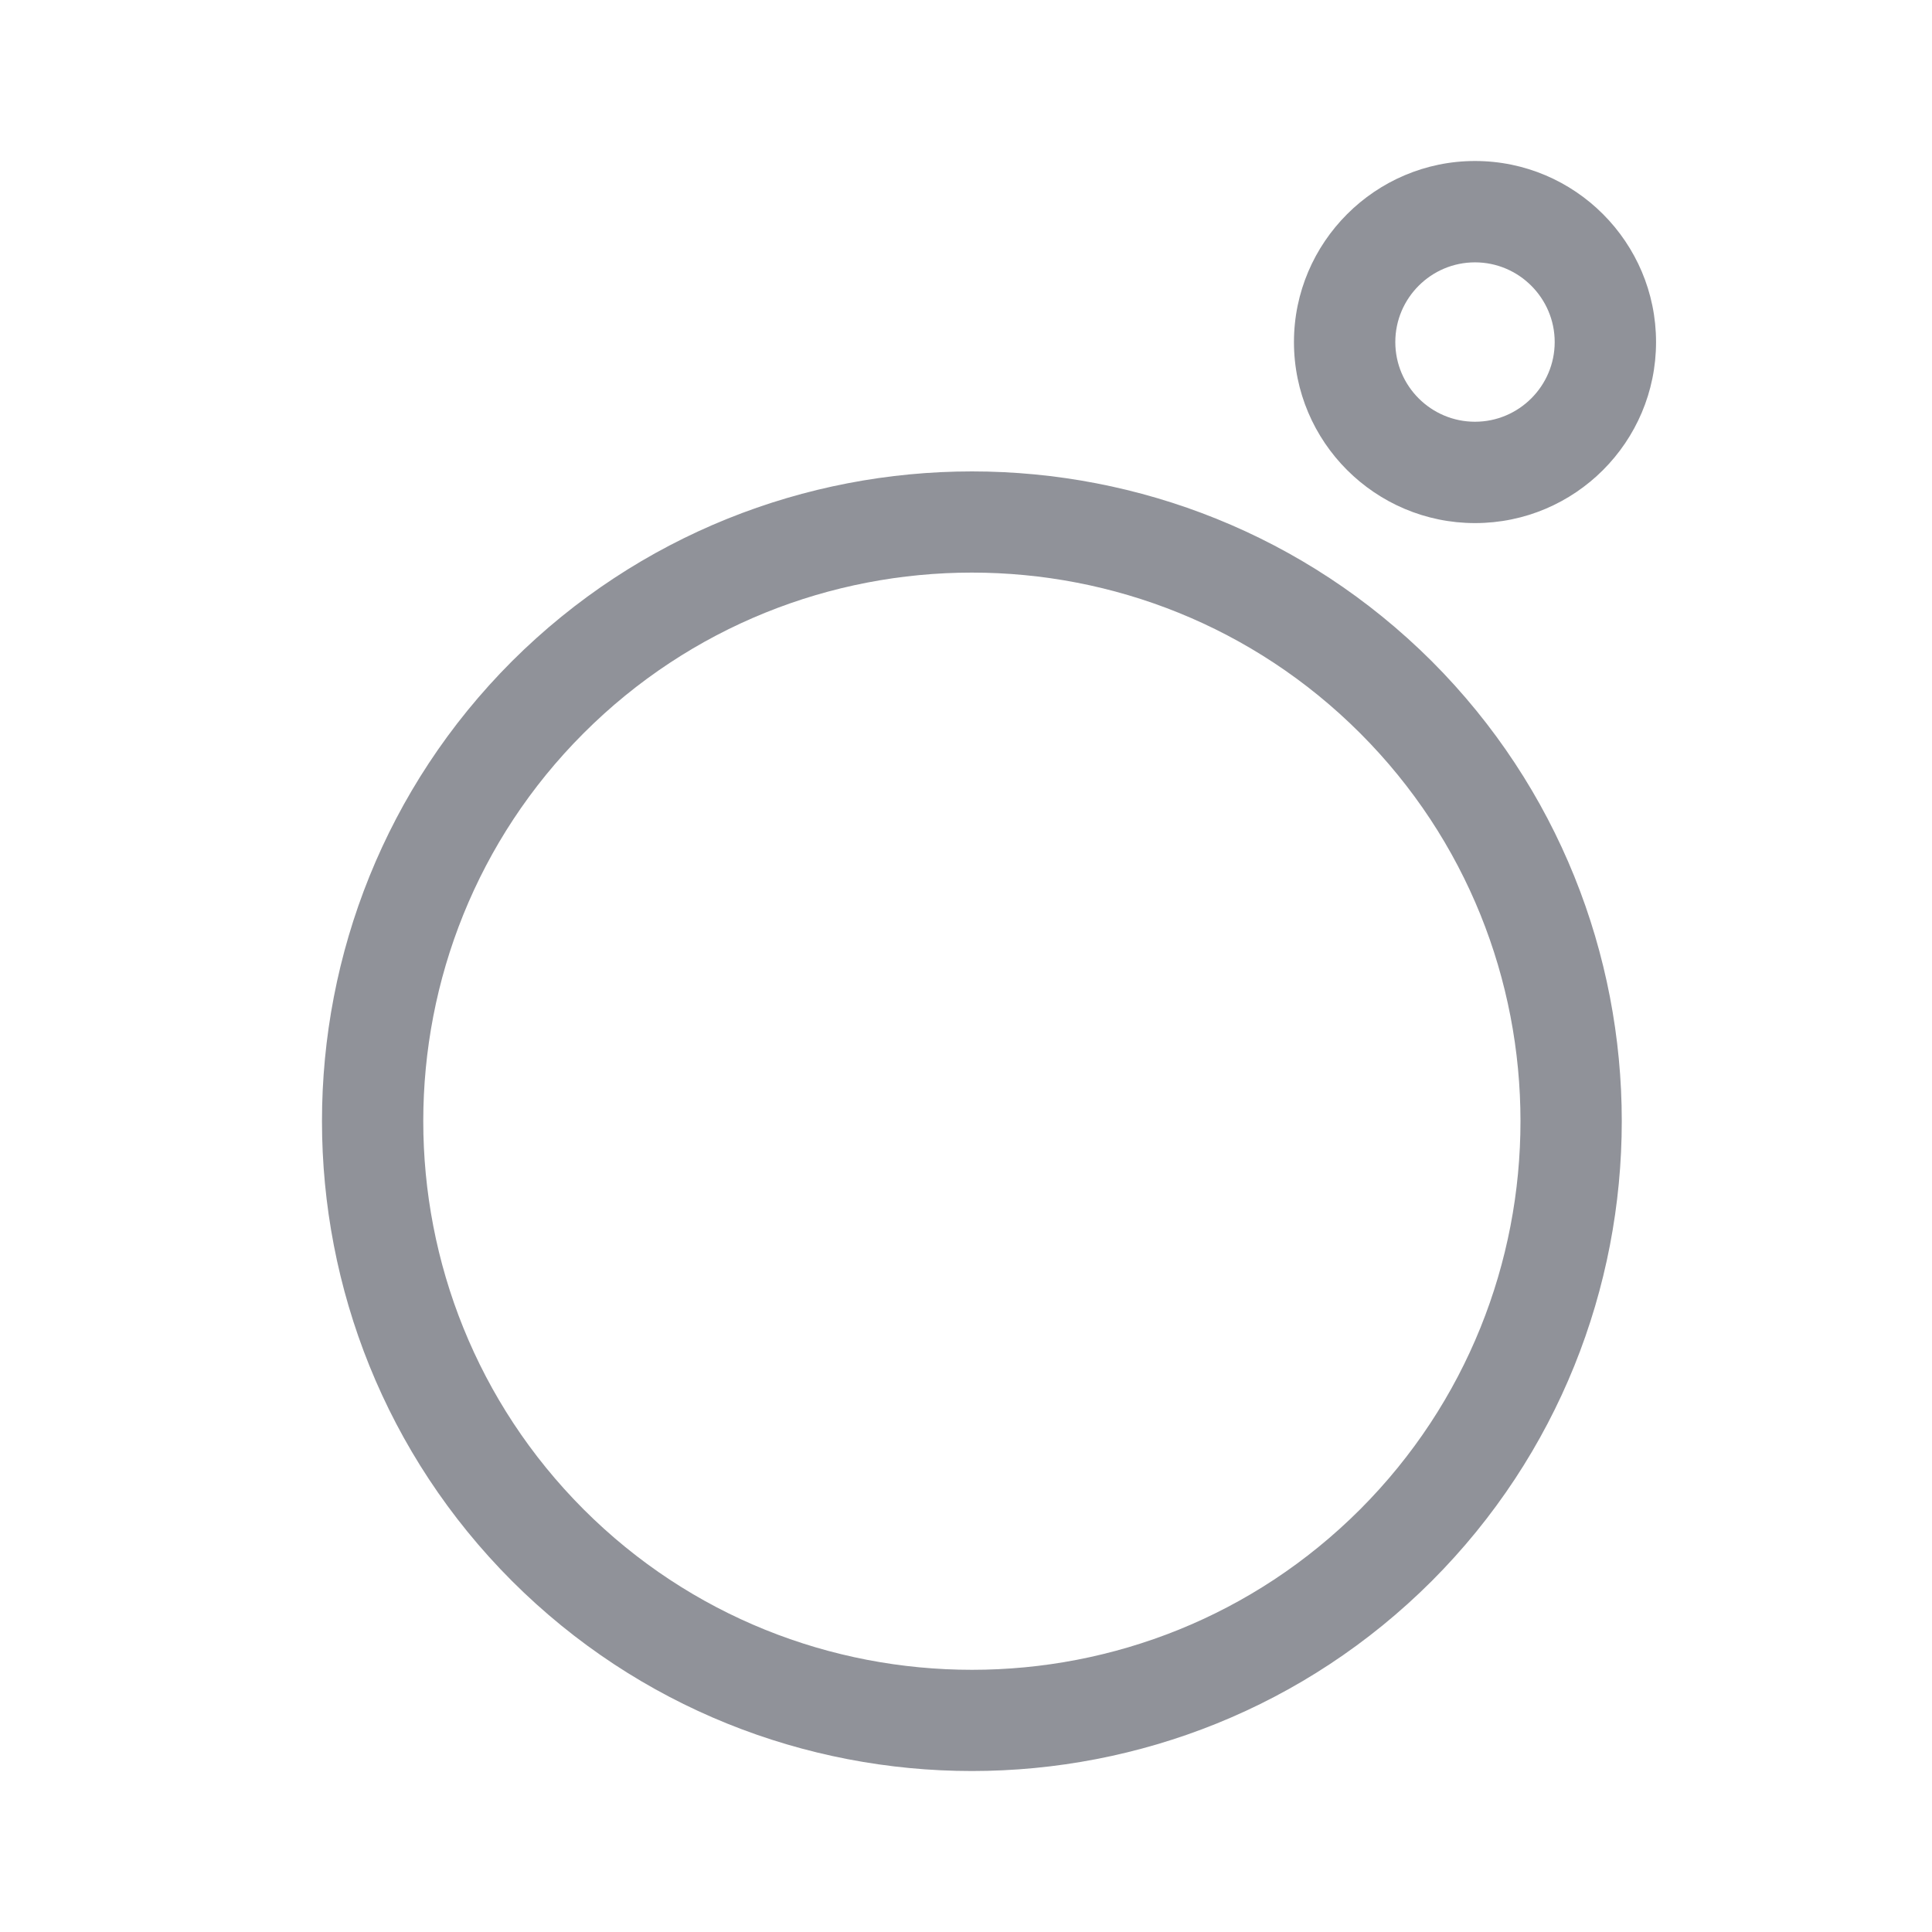 <?xml version="1.0" encoding="UTF-8"?>
<svg height="24px" version="1.1" viewBox="0 0 24 24" width="24px"
    xmlns="http://www.w3.org/2000/svg">
    <title>svg/status</title>
    <g fill="none" fill-rule="evenodd" id="status" stroke="none" stroke-width="1">
        <path
            d="M6.249,20.741 C5.704,20.741 5.259,20.296 5.259,19.751 C5.259,19.205 5.704,18.761 6.249,18.761 C6.795,18.761 7.239,19.205 7.239,19.751 C7.239,20.296 6.795,20.741 6.249,20.741 Z M6.249,17.502 C5.007,17.502 4,18.509 4,19.751 C4,20.989 5.007,22 6.249,22 C7.487,22 8.498,20.989 8.498,19.751 C8.498,18.509 7.487,17.502 6.249,17.502 Z M17.322,14.892 C14.662,17.552 10.336,17.552 7.676,14.892 C5.02,12.236 5.02,7.91 7.676,5.25 C9.006,3.92 10.751,3.257 12.497,3.257 C14.247,3.257 15.992,3.92 17.322,5.25 C19.978,7.91 19.978,12.236 17.322,14.892 Z M18.212,4.36 C15.061,1.213 9.937,1.213 6.786,4.36 C3.639,7.511 3.639,12.635 6.786,15.786 C8.364,17.359 10.432,18.144 12.497,18.144 C14.565,18.144 16.634,17.359 18.212,15.786 C21.359,12.635 21.359,7.511 18.212,4.36 Z"
            fill="#909299" id="8J"
            transform="translate(12.286, 12) scale(-1, -1) translate(-12.286, -12) "/>
    </g>
</svg>